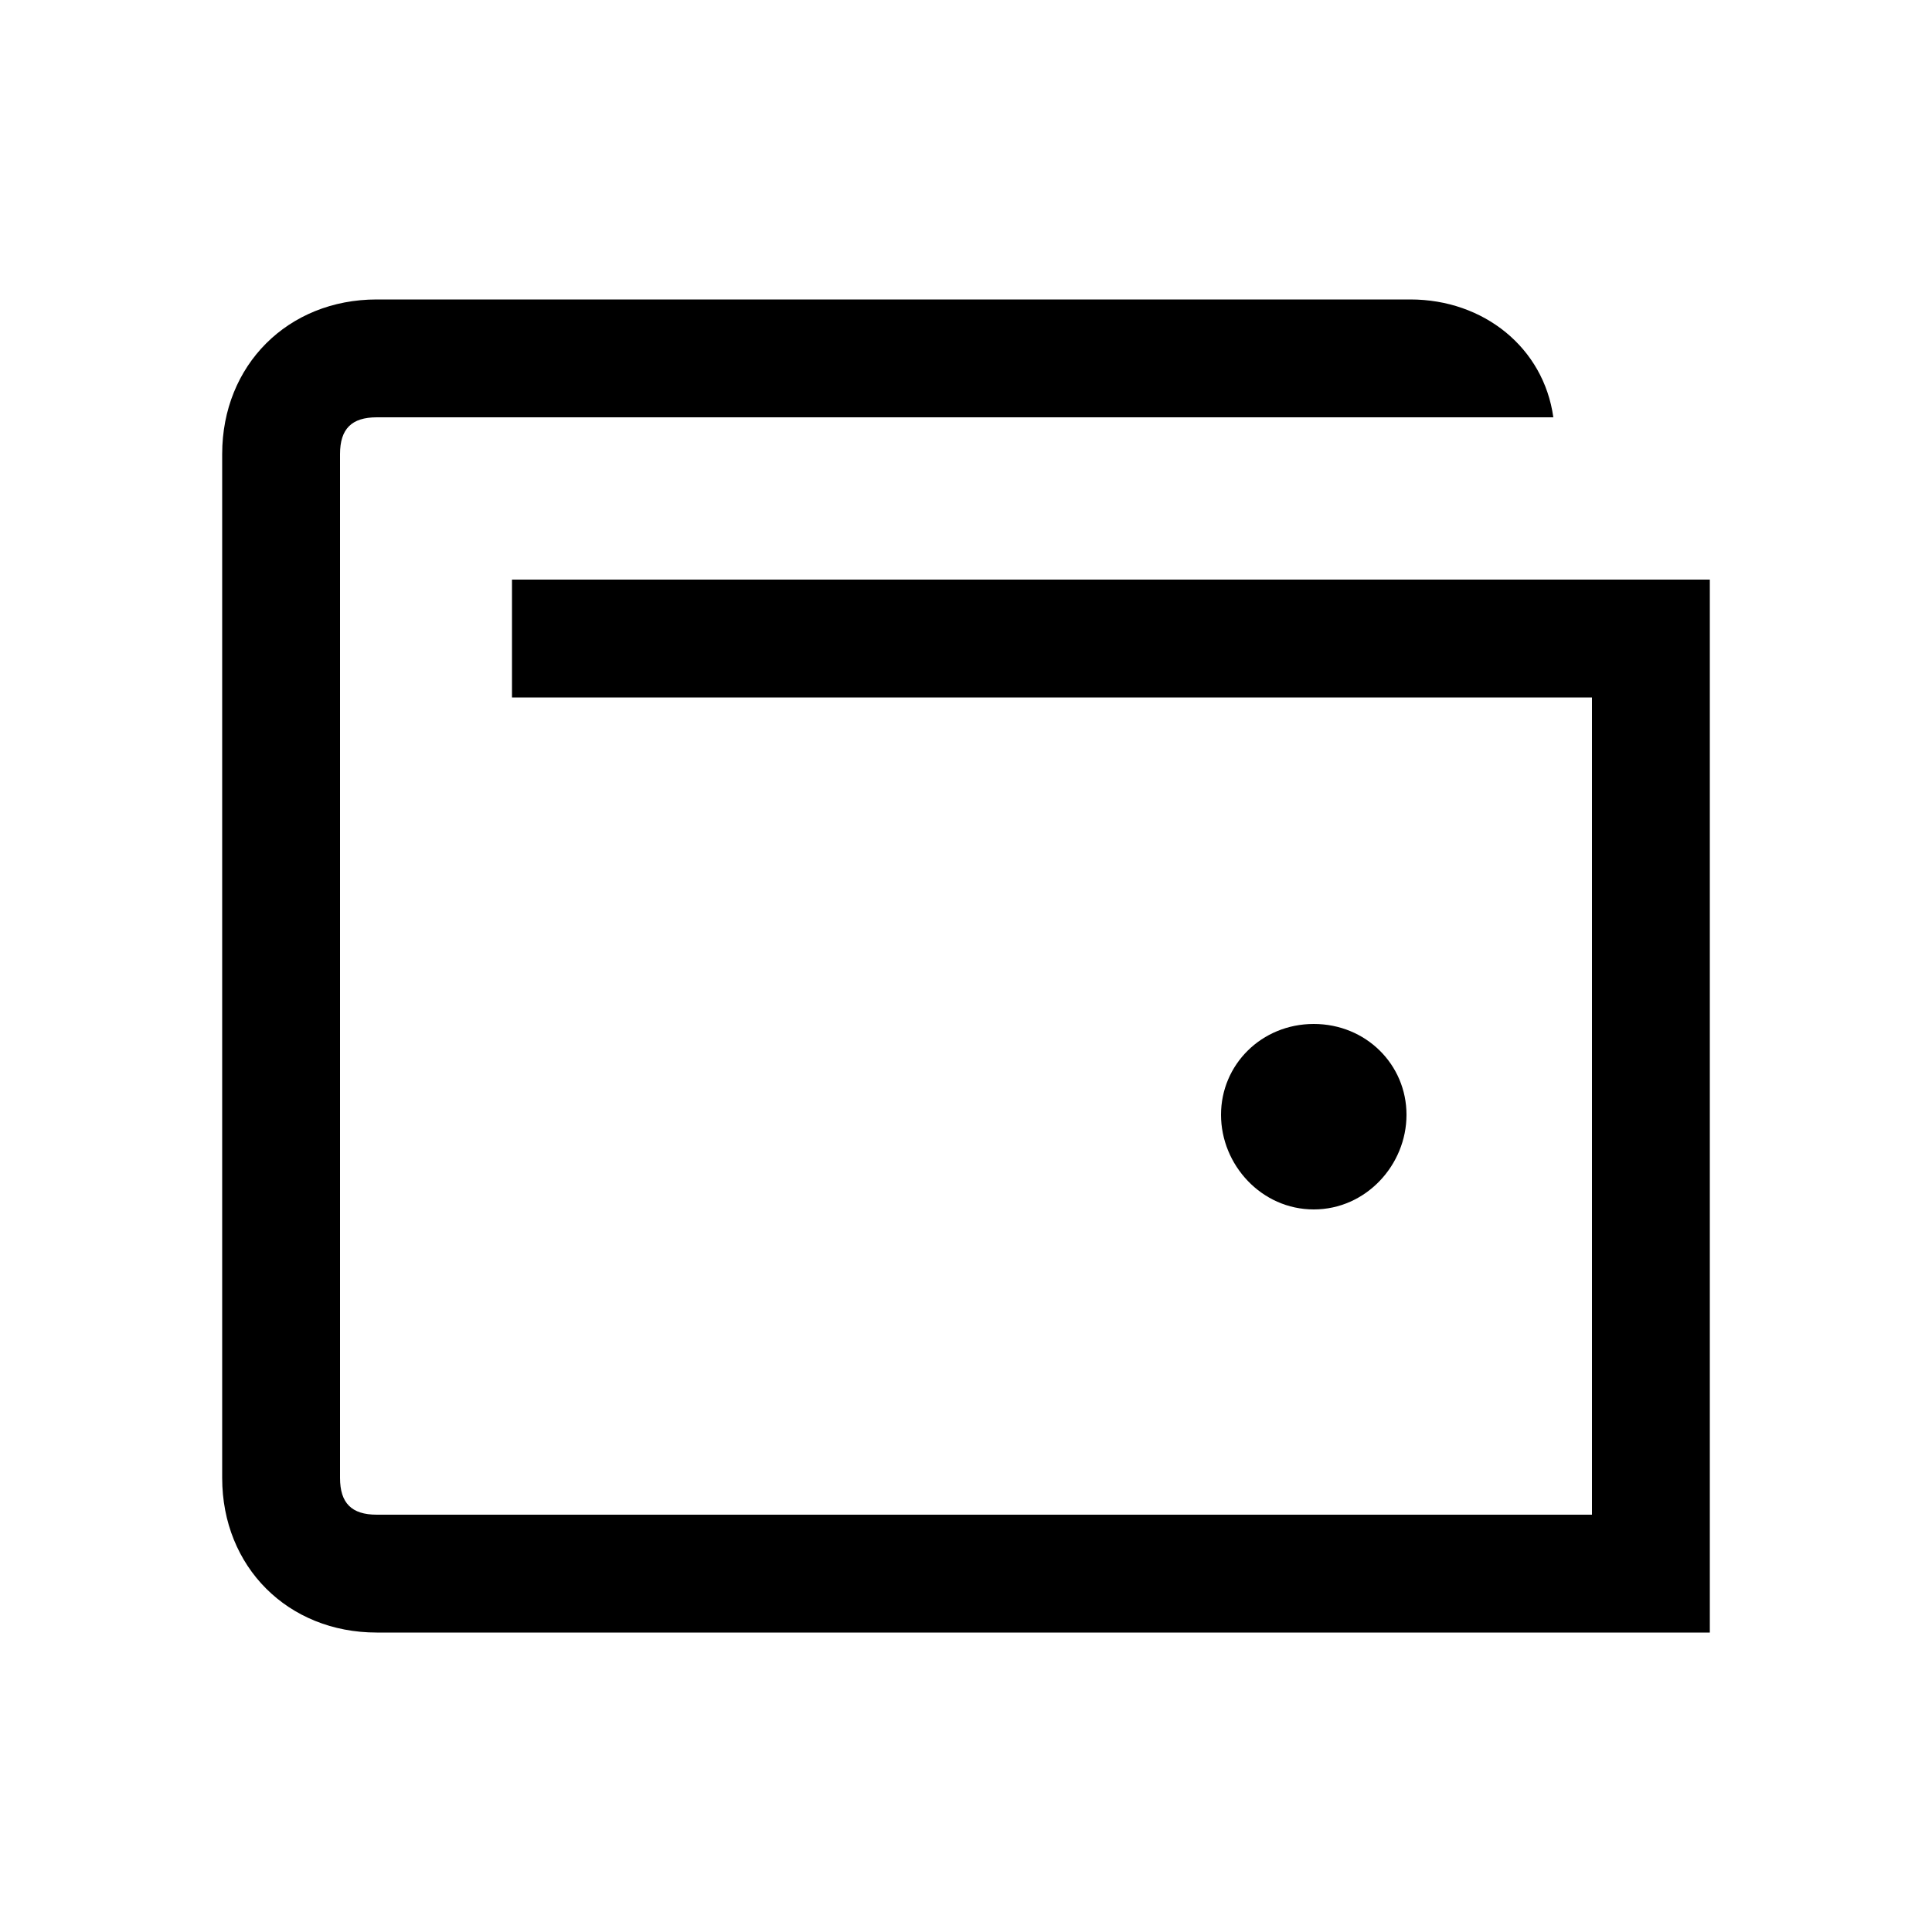 <svg xmlns="http://www.w3.org/2000/svg" width="24" height="24" fill="none" viewBox="0 0 24 24"><path fill="#000" d="M4.68 20.28H21.24V7.2H6.36V8.664H19.776V18.816H4.68C4.368 18.816 4.224 18.672 4.224 18.36V5.64C4.224 5.328 4.368 5.184 4.68 5.184H19.296C19.176 4.32 18.432 3.72 17.52 3.72H4.68C3.576 3.72 2.76 4.536 2.76 5.64V18.36C2.76 19.464 3.576 20.28 4.68 20.28ZM15.168 13.848C15.168 14.472 15.672 15.024 16.32 15.024C16.968 15.024 17.472 14.472 17.472 13.848C17.472 13.224 16.968 12.72 16.32 12.72C15.672 12.72 15.168 13.224 15.168 13.848Z"/></svg>